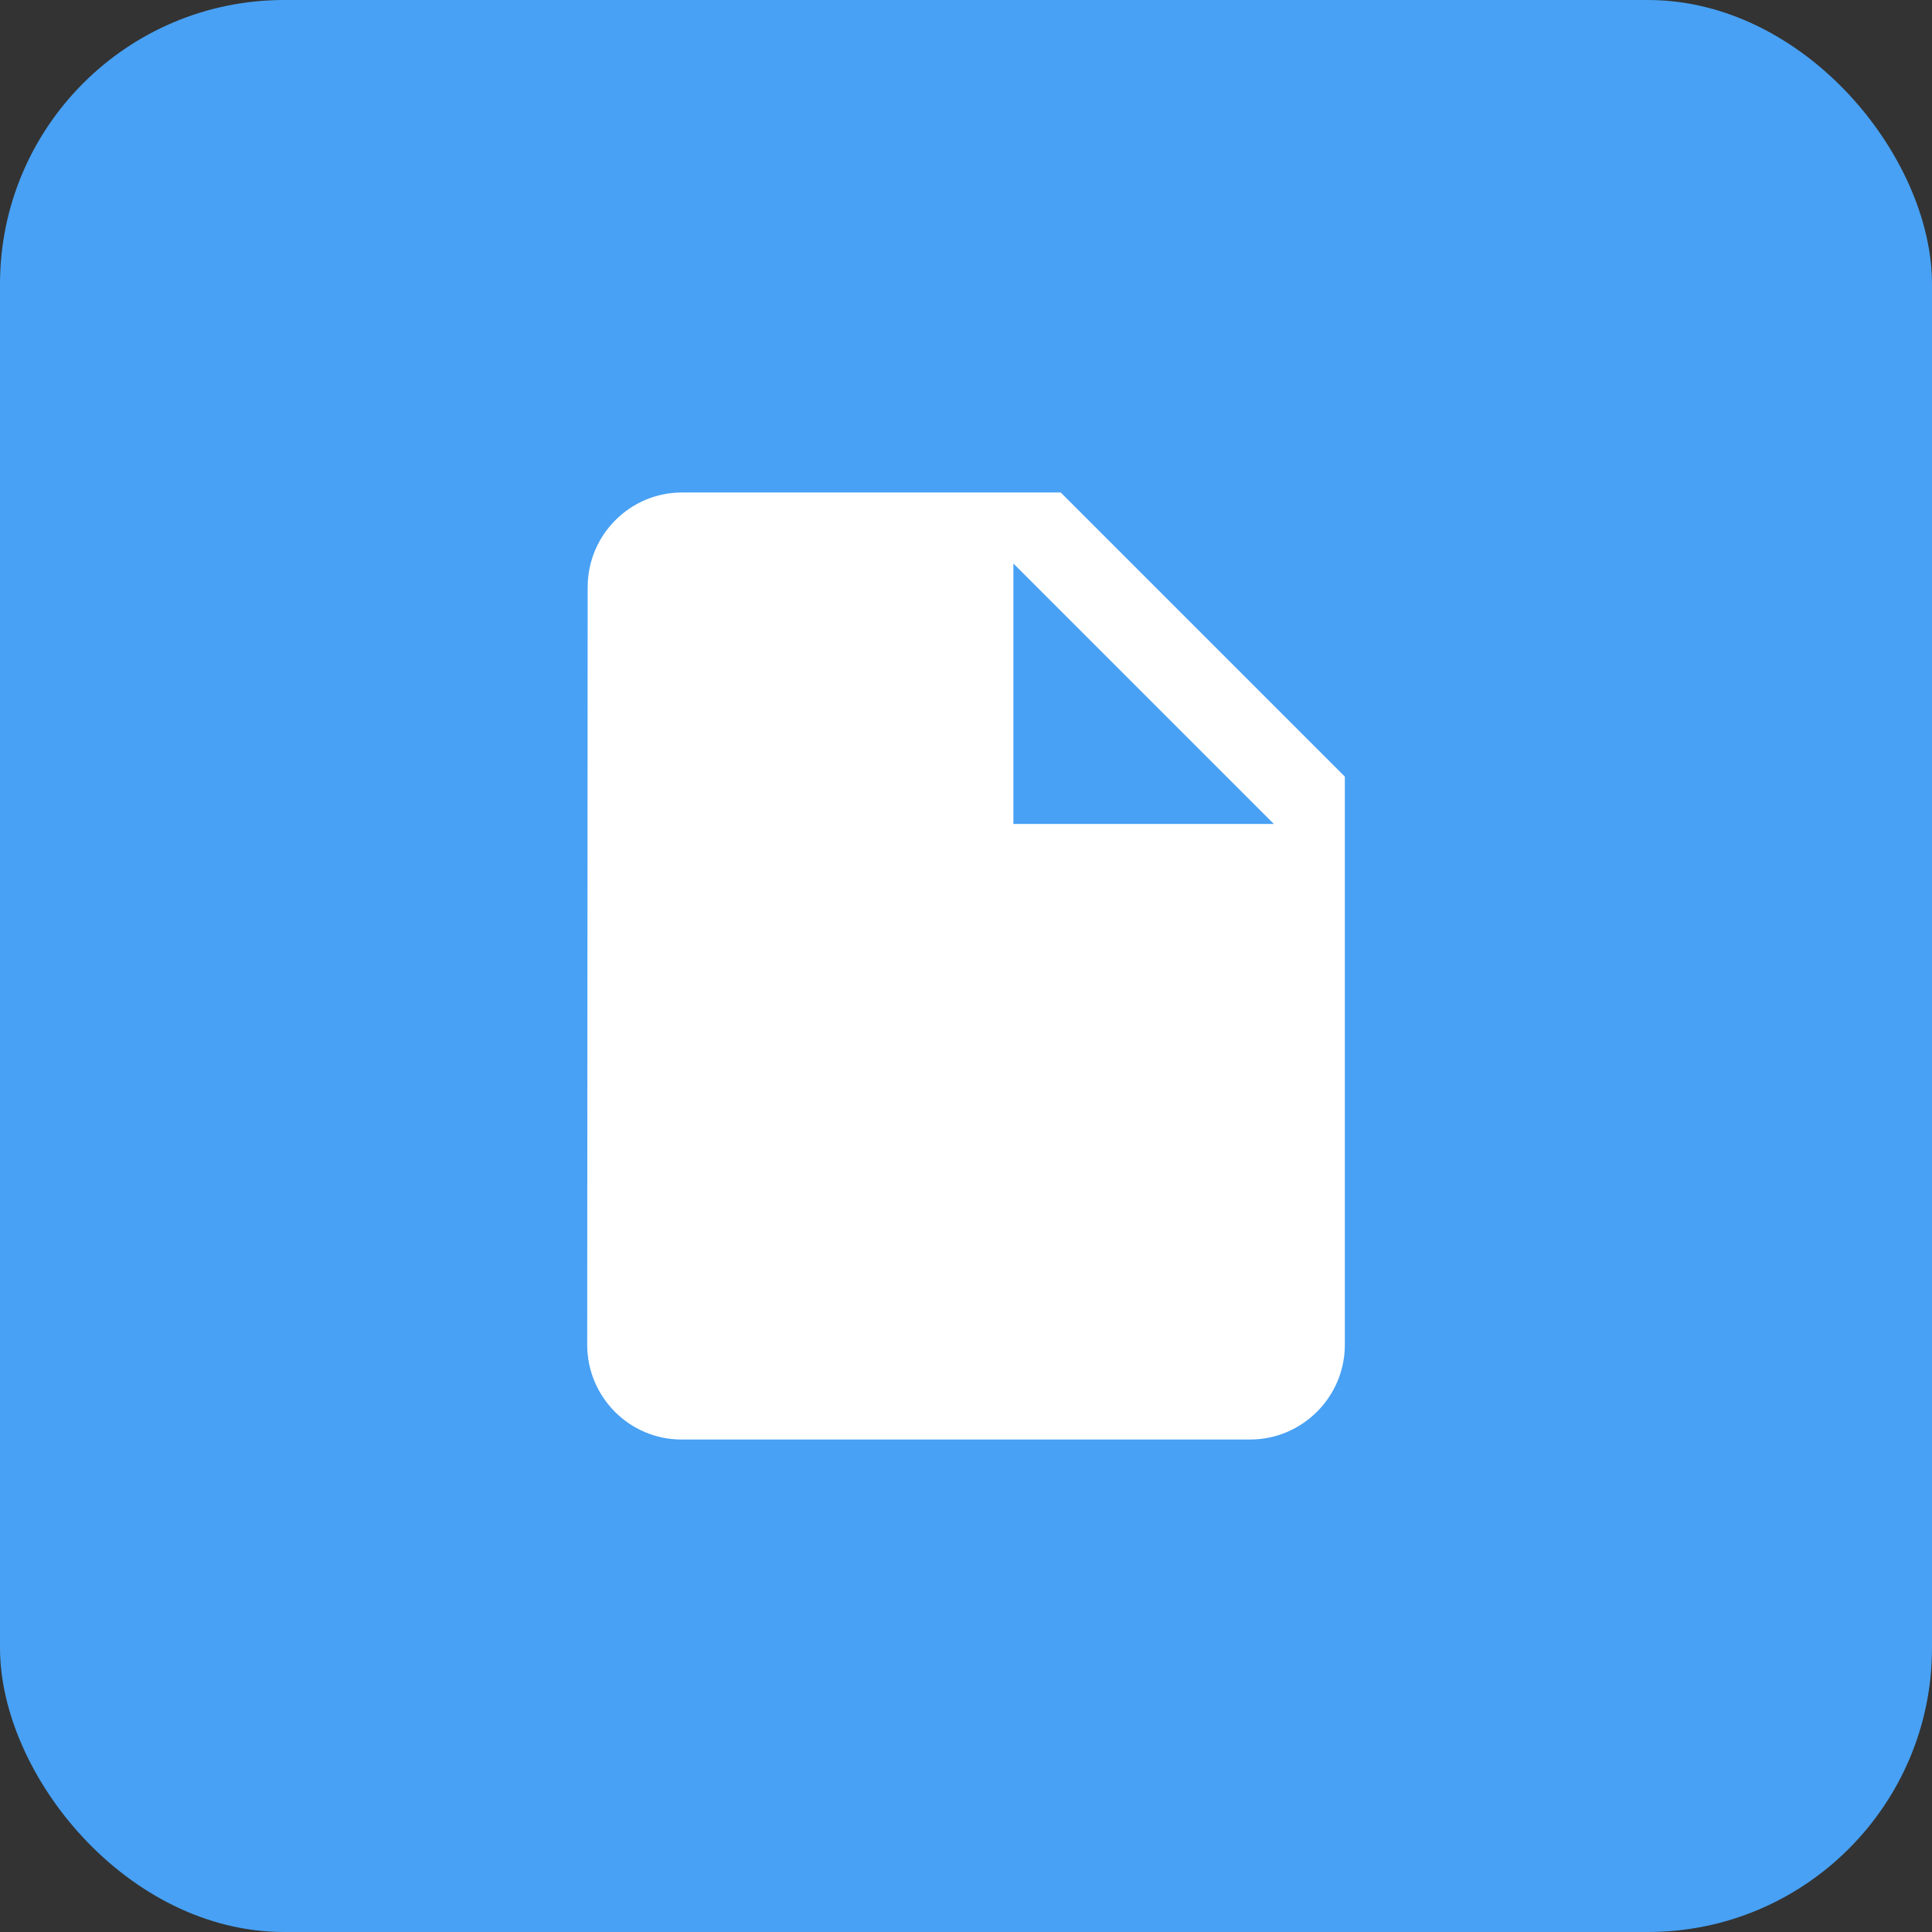 <svg width="34" height="34" viewBox="0 0 34 34" fill="none" xmlns="http://www.w3.org/2000/svg">
<rect x="0" y="0" width="34" height="34" fill="#333333" stroke="none"/>
<rect width="34" height="34" rx="5" fill="#48A1F4"/>
<path d="M12.001 8.667C11.084 8.667 10.342 9.417 10.342 10.333L10.334 23.667C10.334 24.583 11.076 25.333 11.992 25.333H22.001C22.917 25.333 23.667 24.583 23.667 23.667V13.667L18.667 8.667H12.001ZM17.834 14.5V9.917L22.417 14.5H17.834Z" fill="white"/>
</svg>
